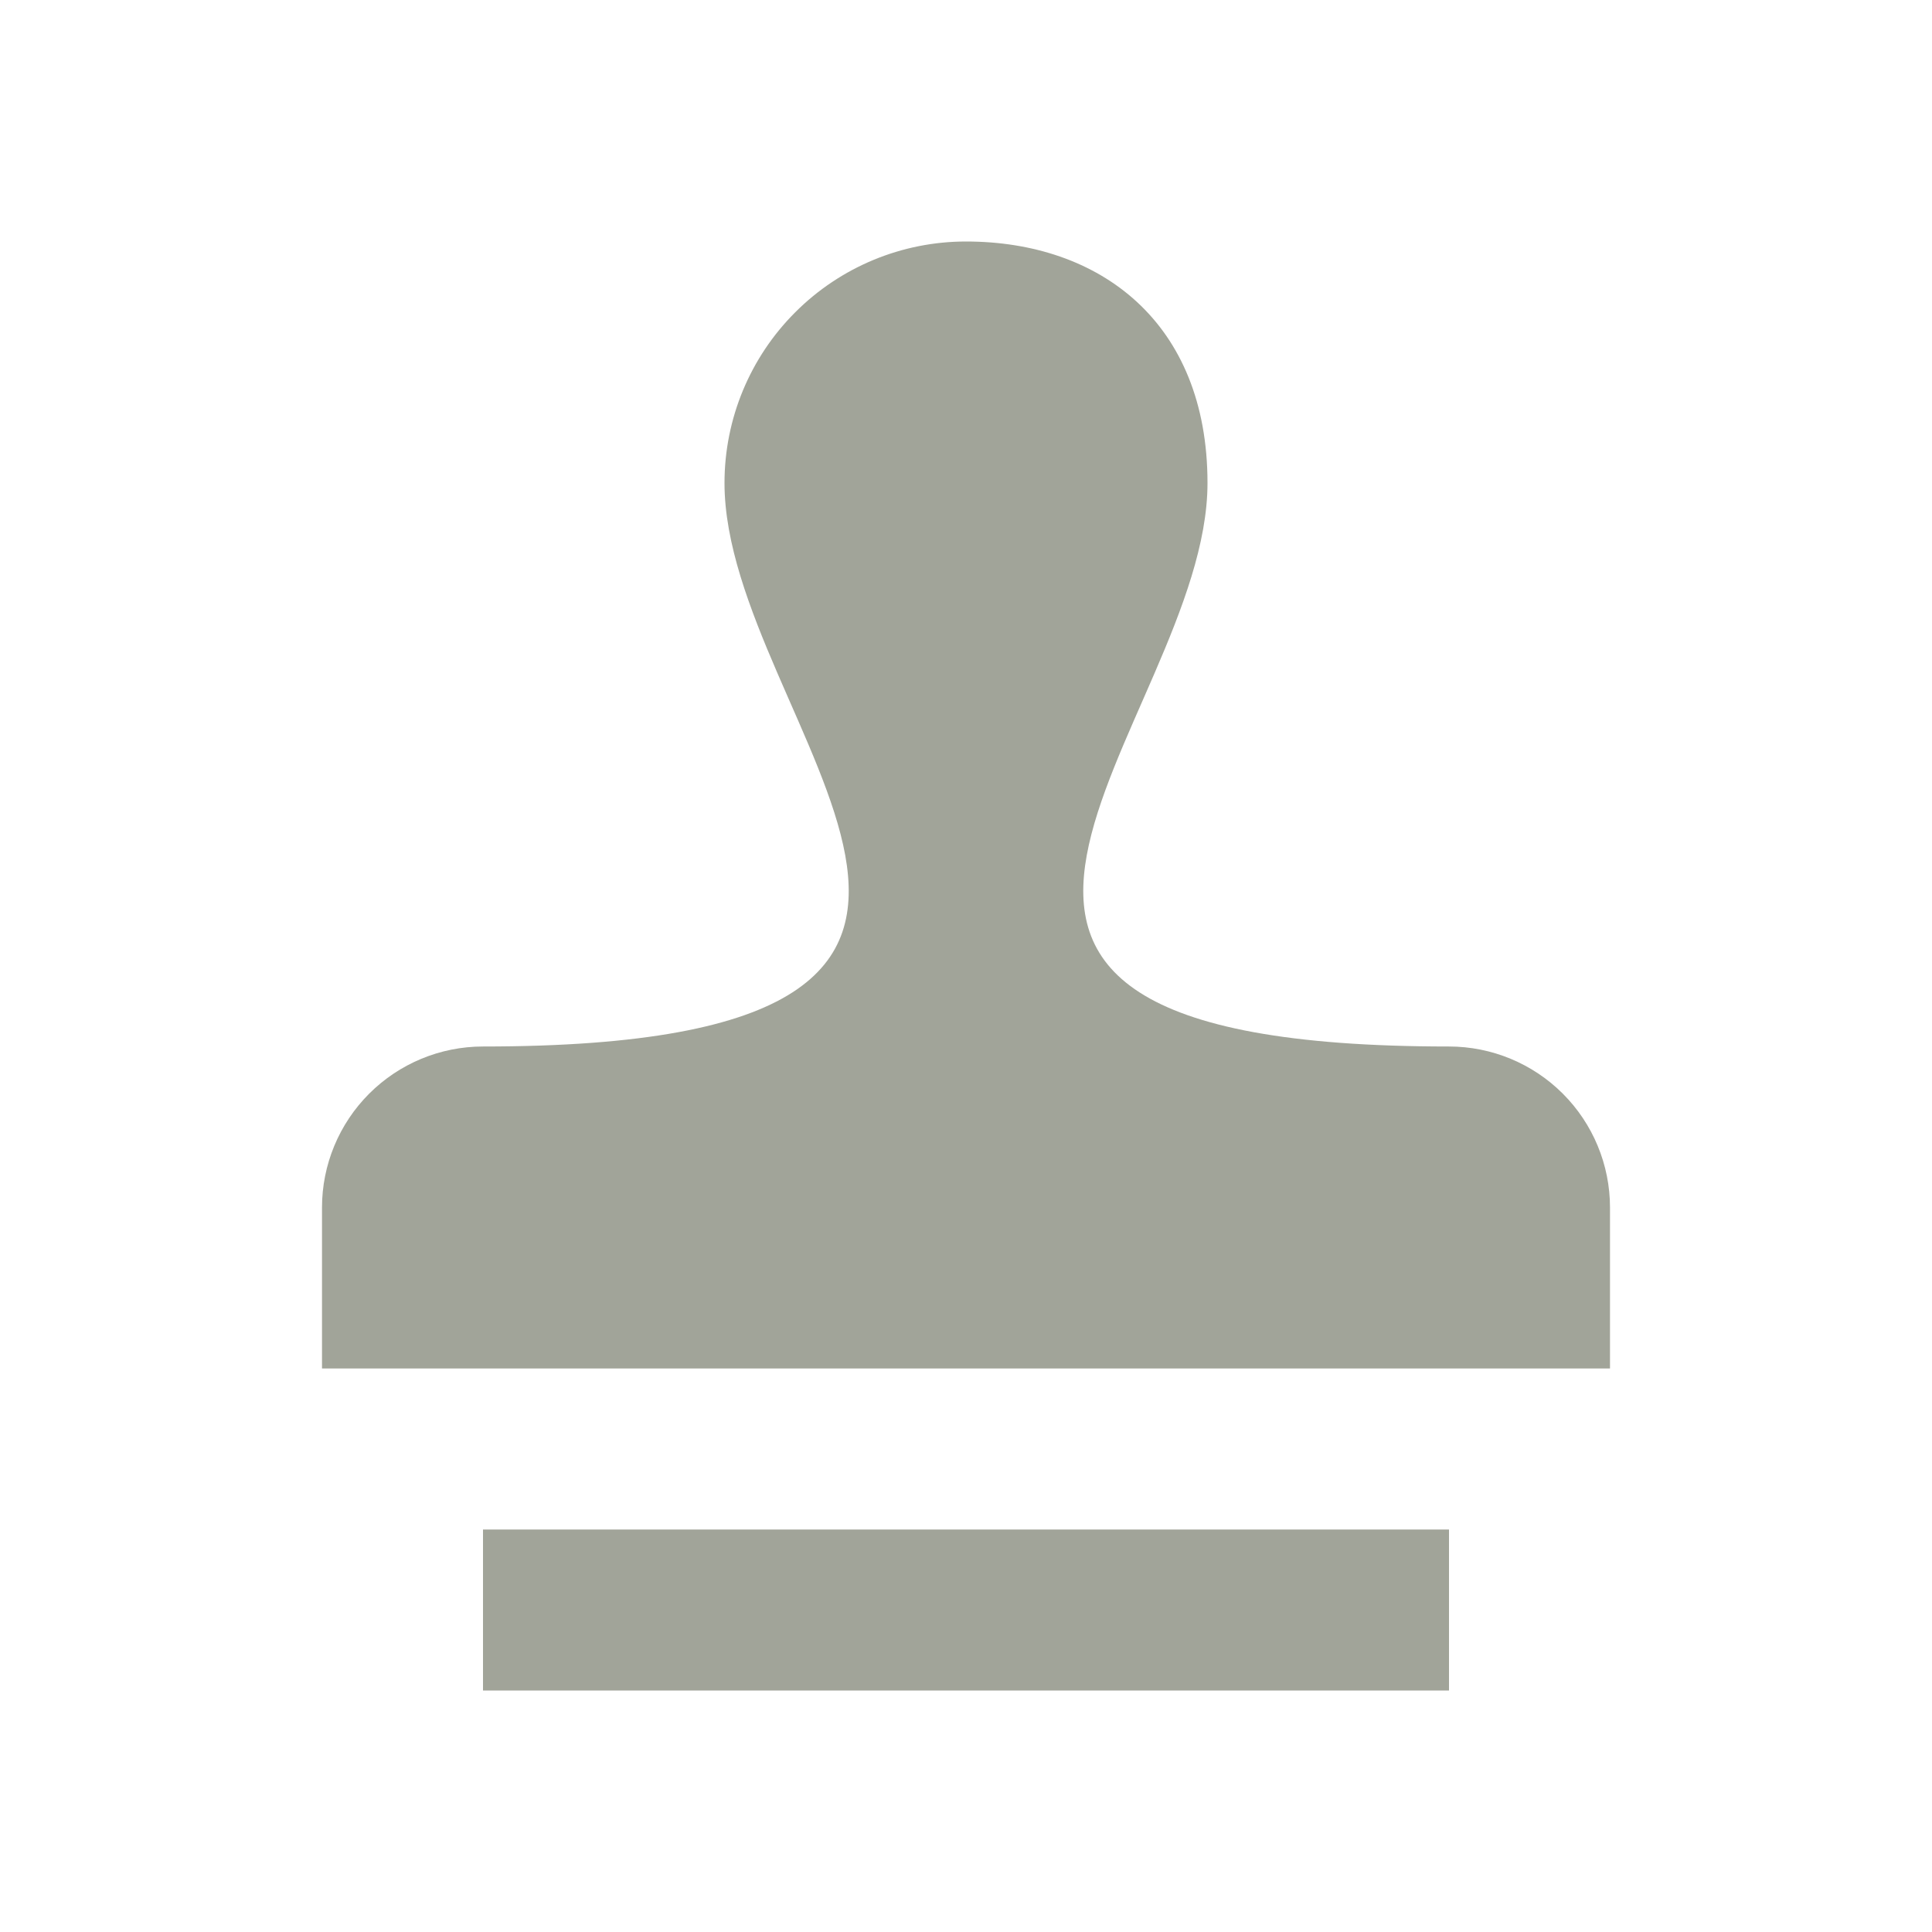 <svg width="24" height="24" viewBox="0 0 24 24" fill="none" xmlns="http://www.w3.org/2000/svg">
<path d="M12 3C11.204 3 10.441 3.316 9.879 3.879C9.316 4.441 9 5.204 9 6C9 9 14 13 6 13C5.47 13 4.961 13.211 4.586 13.586C4.211 13.961 4 14.47 4 15V17H20V15C20 14.47 19.789 13.961 19.414 13.586C19.039 13.211 18.53 13 18 13C10 13 15 9 15 6C15 4 13.66 3 12 3ZM6 19V21H18V19H6Z" fill="#A1A499"/>
</svg>
